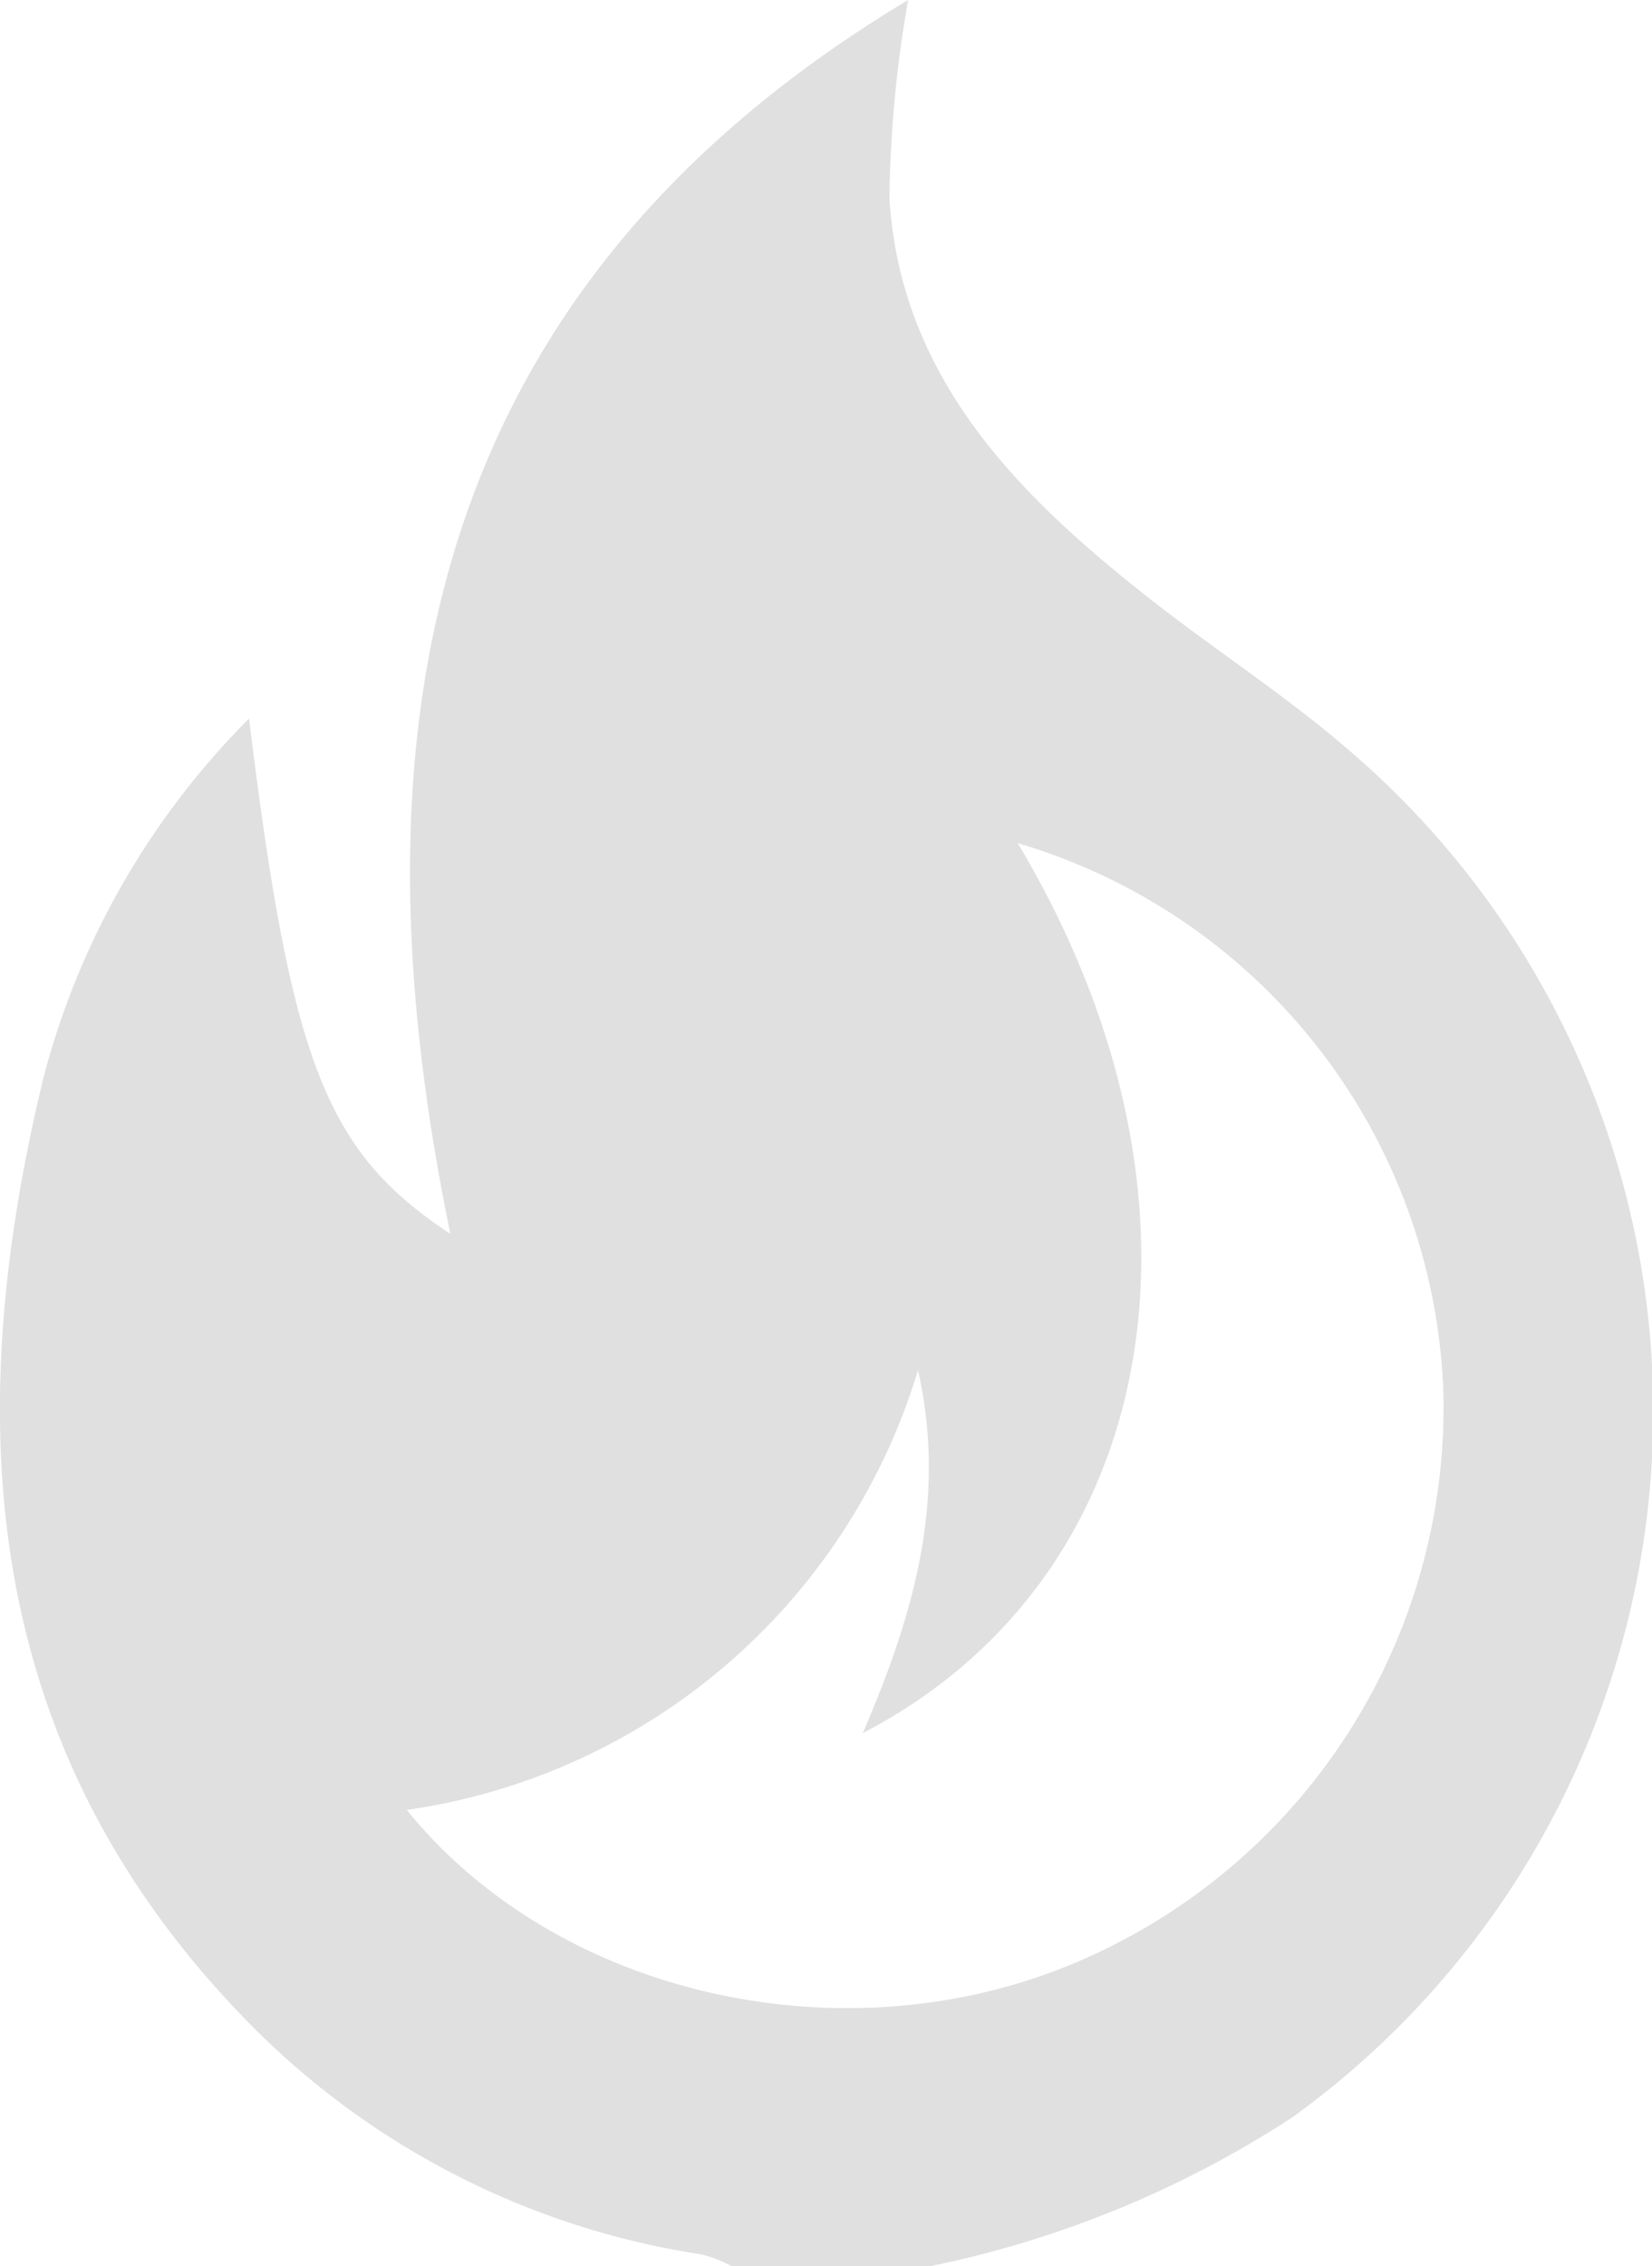 <svg xmlns="http://www.w3.org/2000/svg" id="Layer_1" data-name="Layer 1" viewBox="0 0 35.29 48.38"><defs><style>.cls-1{fill:#666;opacity:.2;isolation:isolate}</style></defs><title>Untitled-4</title><path id="Path_6" d="M19.87,48.38H15.63a2.85,2.85,0,0,0-.63-.25,17.17,17.17,0,0,1-9.94-5.21C-.41,37.16-.84,30.29.93,23a16.87,16.87,0,0,1,4.39-7.66c.9,7.34,1.64,9.25,4.3,11C7.37,15.43,9.16,6.14,19.4,0A26,26,0,0,0,19,4.23c.23,3.74,2.62,6.22,5.37,8.4,1.5,1.2,3.15,2.24,4.59,3.51A18.58,18.58,0,0,1,27.61,45.2,22.33,22.33,0,0,1,19.87,48.38ZM21.74,18c4.52,7.55,3.12,15.66-3.31,19,1.1-2.55,1.8-5,1.18-7.75A13.39,13.39,0,0,1,8.69,38.64c3.13,3.86,9,5.27,13.86,3.43a12.86,12.86,0,0,0,8.28-12.43A12.69,12.69,0,0,0,21.74,18Z" class="cls-1" data-name="Path 6"/></svg>